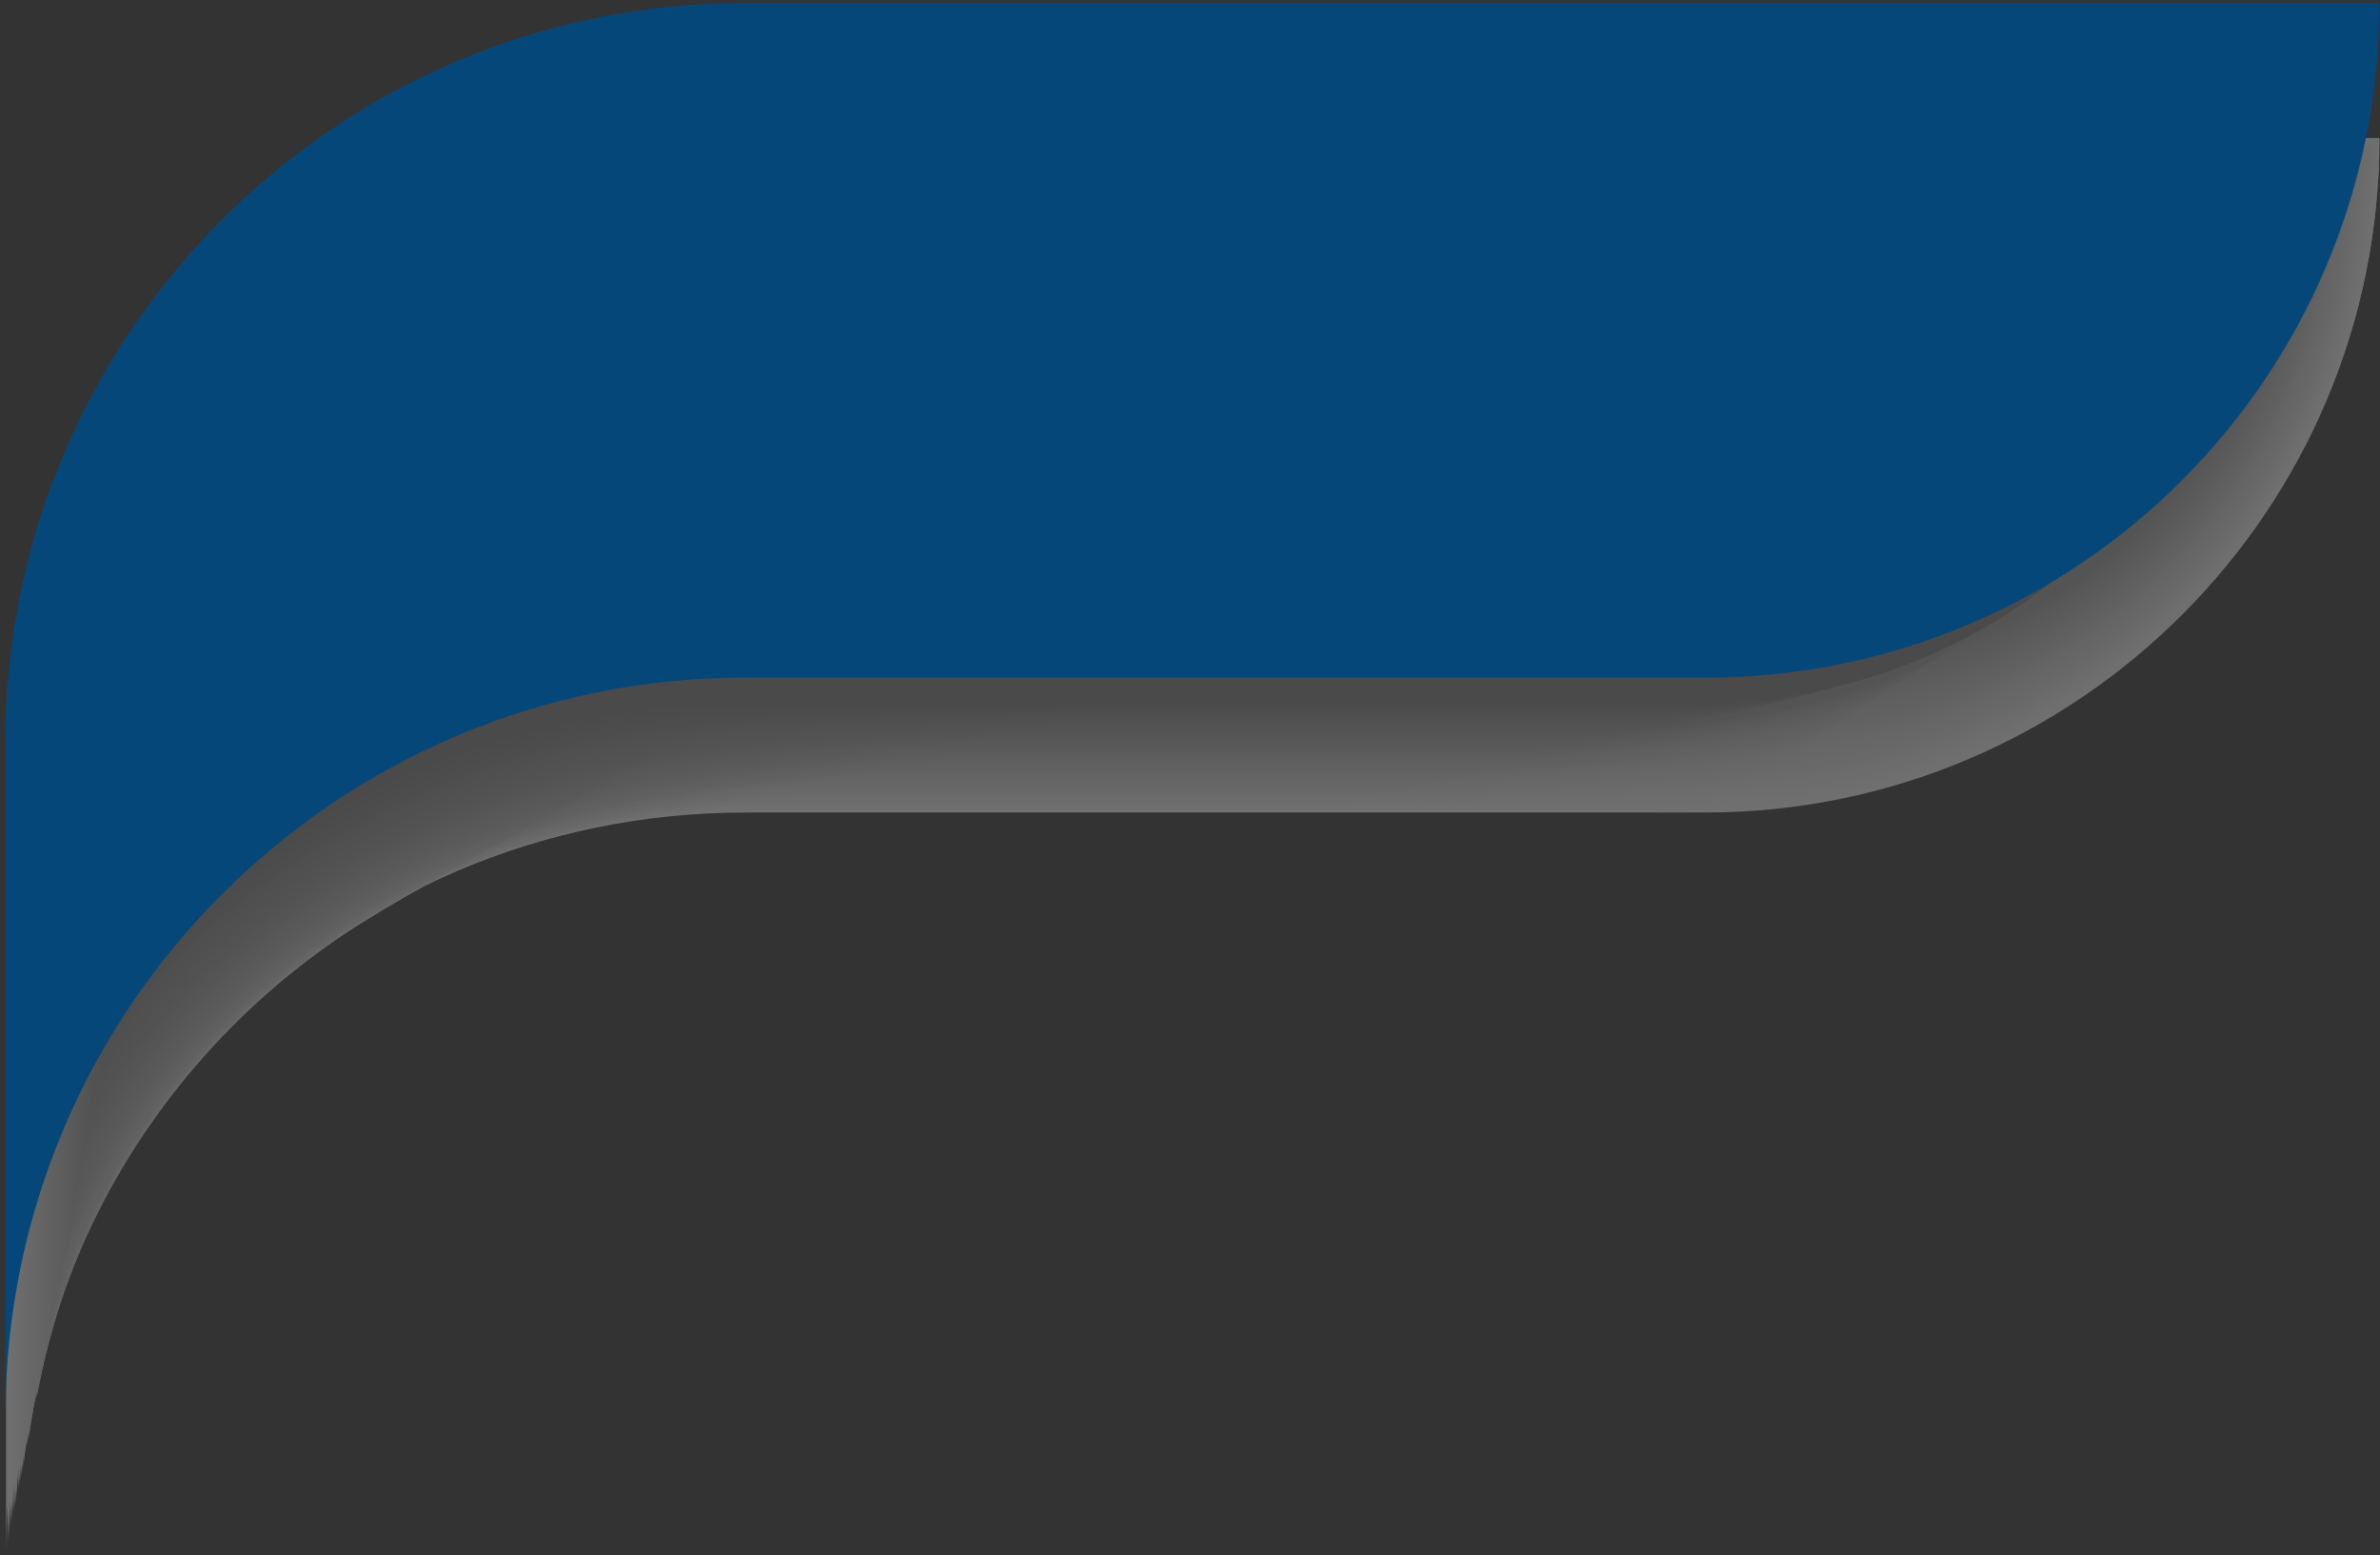 <svg width="248" height="162" viewBox="0 0 248 162" fill="none" xmlns="http://www.w3.org/2000/svg">
<rect x="0" y="0" width="248" height="162" fill="#333333" stroke="none"/>
<g opacity="0.3">
<path d="M247.936 14.369H162.811H77.686C56.423 14.369 37.106 23.019 23.195 36.93C9.212 50.913 0.635 70.158 0.635 91.421V161.697C0.635 140.434 9.284 121.117 23.195 107.206C37.178 93.223 56.423 84.646 77.686 84.646H177.659C216.51 84.646 247.936 53.147 247.936 14.369Z" fill="white"/>
<path d="M23.268 37.002C36.53 23.74 54.622 15.306 74.732 14.514C75.741 14.441 76.75 14.441 77.759 14.441H162.811H247.936C247.936 53.075 216.654 84.358 178.02 84.43C177.948 84.502 136.287 84.502 136.142 84.502H78.047C62.478 84.502 47.63 89.187 35.521 97.188C31.196 99.999 27.16 103.314 23.556 106.918C9.573 120.757 0.851 140.002 0.779 161.193V140.939C0.779 140.867 0.779 91.205 0.851 91.133C0.779 70.086 9.357 50.913 23.268 37.002Z" fill="#FEFEFE"/>
<path d="M23.339 37.074C36.602 23.812 54.693 15.379 74.731 14.586C75.74 14.514 76.749 14.514 77.758 14.514H162.739H247.791C247.719 52.931 216.653 84.069 178.307 84.213C178.163 84.358 136.718 84.43 136.502 84.43H78.407C62.91 84.43 47.846 89.043 35.881 97.043C31.556 99.854 27.52 103.098 23.844 106.702C9.788 120.469 1.067 139.642 0.851 160.761V140.579C0.851 140.434 0.851 91.133 0.923 90.989C0.923 69.942 9.5 50.913 23.339 37.074Z" fill="#FDFDFD"/>
<path d="M23.339 37.146C36.602 23.883 54.693 15.45 74.731 14.729C75.668 14.657 76.749 14.657 77.686 14.657H162.595H247.575C247.503 52.859 216.581 83.925 178.452 84.069C178.236 84.285 137.007 84.357 136.646 84.357H78.695C63.343 84.357 48.062 88.97 36.169 96.827C31.845 99.638 27.808 102.809 24.132 106.413C10.077 120.108 1.211 139.137 0.923 160.256V140.146C0.923 139.93 0.995 90.916 1.067 90.772C1.067 69.869 9.644 50.913 23.339 37.146Z" fill="#FCFCFC"/>
<path d="M23.411 37.218C36.674 23.956 54.693 15.523 74.731 14.802C75.668 14.73 76.749 14.73 77.686 14.73H162.523H247.503C247.431 52.787 216.726 83.636 178.74 83.853C178.452 84.141 137.439 84.285 137.007 84.285H78.984C63.775 84.285 48.206 88.826 36.386 96.683C32.061 99.422 28.024 102.665 24.348 106.197C10.221 119.82 1.283 138.776 0.923 159.895V139.858C0.923 139.569 0.995 90.916 1.067 90.628C1.211 69.797 9.716 50.913 23.411 37.218Z" fill="#FBFBFB"/>
<path d="M23.483 37.218C36.745 23.956 54.765 15.595 74.803 14.802C75.74 14.73 76.821 14.73 77.758 14.73H162.522H247.43C247.358 52.571 216.797 83.276 179.1 83.564C178.668 83.925 137.943 84.069 137.367 84.069H79.416C64.279 84.069 48.566 88.61 36.817 96.322C32.493 99.061 28.456 102.233 24.708 105.765C10.509 119.315 1.571 138.2 1.066 159.247V139.281C1.066 138.921 1.138 90.556 1.283 90.268C1.355 69.653 9.86 50.913 23.483 37.218Z" fill="#FAFAFA"/>
<path d="M23.556 37.291C36.746 24.1 54.838 15.667 74.804 14.946C75.741 14.874 76.822 14.874 77.759 14.874H162.451H247.359C247.215 52.499 216.87 83.06 179.389 83.421C178.885 83.781 138.377 84.069 137.728 84.069H79.705C64.713 84.069 48.711 88.538 37.107 96.251C32.782 98.99 28.674 102.161 24.998 105.621C10.798 119.099 1.716 137.912 1.14 158.887V138.993C1.14 138.561 1.212 90.556 1.356 90.196C1.572 69.582 10.005 50.913 23.556 37.291Z" fill="#F9F9F9"/>
<path d="M23.627 37.362C36.818 24.172 54.837 15.739 74.875 15.018C75.812 15.018 76.893 14.946 77.83 14.946H162.45H247.214C247.07 52.354 216.941 82.771 179.677 83.204C179.1 83.636 138.809 83.925 138.016 83.925H79.993C65.144 83.925 48.927 88.394 37.394 96.034C33.069 98.773 28.961 101.872 25.285 105.332C11.014 118.739 1.86 137.479 1.211 158.382V138.56C1.211 138.056 1.283 90.34 1.499 89.907C1.716 69.509 10.149 50.913 23.627 37.362Z" fill="#F8F8F8"/>
<path d="M23.7 37.434C36.89 24.244 54.91 15.811 74.875 15.09C75.812 15.09 76.894 15.018 77.831 15.018H162.378H247.143C246.998 52.282 217.014 82.483 179.965 82.988C179.317 83.492 139.241 83.853 138.376 83.853H80.353C65.649 83.853 49.143 88.249 37.755 95.818C33.358 98.484 29.322 101.584 25.574 105.044C11.23 118.306 2.076 137.046 1.283 157.877V138.128C1.283 137.551 1.427 90.195 1.572 89.691C1.86 69.365 10.221 50.913 23.7 37.434Z" fill="#F7F7F7"/>
<path d="M23.772 37.507C36.962 24.316 54.982 15.955 74.876 15.234C75.813 15.234 76.894 15.162 77.831 15.162H162.307H246.999C246.783 52.211 217.014 82.267 180.254 82.844C179.533 83.42 139.674 83.781 138.665 83.781H80.714C66.082 83.781 49.432 88.178 38.116 95.674C33.719 98.341 29.683 101.44 25.934 104.9C11.591 118.09 2.293 136.758 1.428 157.517V137.84C1.428 137.191 1.572 90.124 1.788 89.619C2.004 69.293 10.366 50.913 23.772 37.507Z" fill="#F6F6F6"/>
<path d="M23.844 37.579C37.035 24.388 54.982 16.027 74.948 15.307C75.885 15.307 76.966 15.235 77.903 15.235H162.307H246.927C246.711 52.066 217.159 81.979 180.543 82.7C179.75 83.349 140.107 83.781 139.025 83.781H81.075C66.587 83.781 49.72 88.106 38.476 95.602C34.079 98.269 30.043 101.296 26.295 104.756C11.879 117.874 2.581 136.398 1.5 157.157V137.551C1.5 136.831 1.644 90.124 1.932 89.475C2.149 69.221 10.51 50.913 23.844 37.579Z" fill="#F5F5F5"/>
<path d="M23.917 37.65C37.107 24.46 55.055 16.099 74.948 15.45C75.885 15.45 76.966 15.378 77.903 15.378H162.307H246.927C246.711 51.994 217.303 81.834 180.976 82.555C180.111 83.276 140.684 83.708 139.458 83.708H81.507C67.164 83.708 50.009 88.033 38.909 95.385C34.512 97.98 30.404 101.007 26.656 104.467C12.168 117.513 2.798 135.965 1.645 156.652V137.118C1.645 136.326 1.789 89.907 2.077 89.258C2.365 69.148 10.654 50.913 23.917 37.65Z" fill="#F4F4F4"/>
<path d="M23.917 37.722C37.107 24.532 55.055 16.243 74.948 15.522C75.885 15.522 77.038 15.45 77.903 15.45H162.235H246.783C246.495 51.922 217.303 81.546 181.192 82.339C180.255 83.132 141.044 83.636 139.747 83.636H81.796C67.524 83.636 50.225 87.889 39.125 95.241C34.728 97.836 30.62 100.863 26.872 104.251C12.384 117.225 2.87 135.605 1.645 156.219V136.758C1.645 135.893 1.789 89.835 2.149 89.114C2.509 69.005 10.726 50.913 23.917 37.722Z" fill="#F3F3F3"/>
<path d="M23.989 37.795C37.107 24.677 55.055 16.315 74.948 15.595C75.813 15.595 77.038 15.523 77.903 15.523H162.163H246.639C246.351 51.778 217.375 81.258 181.408 82.123C180.399 82.988 141.405 83.493 139.963 83.493H82.012C67.885 83.493 50.297 87.745 39.342 94.953C34.945 97.548 30.836 100.503 27.088 103.891C12.528 116.793 3.014 135.101 1.645 155.643V136.326C1.645 135.389 1.861 89.619 2.149 88.826C2.654 68.933 10.871 50.913 23.989 37.795Z" fill="#F2F2F2"/>
<path d="M24.06 37.795C37.178 24.677 55.126 16.316 75.019 15.667C75.884 15.667 77.109 15.595 77.974 15.595H162.162H246.638C246.349 51.634 217.518 80.97 181.839 81.907C180.758 82.844 141.98 83.349 140.466 83.349H82.587C68.604 83.349 50.801 87.529 39.917 94.737C35.52 97.26 31.412 100.287 27.591 103.603C12.96 116.432 3.373 134.668 1.932 155.211V135.966C1.932 134.957 2.148 89.547 2.508 88.682C2.797 68.861 11.014 50.913 24.06 37.795Z" fill="#F1F1F1"/>
<path d="M24.132 37.867C37.25 24.748 55.198 16.387 75.019 15.739C75.884 15.739 77.109 15.667 77.974 15.667H162.09H246.494C246.205 51.49 217.518 80.681 182.056 81.69C180.83 82.7 142.34 83.276 140.683 83.276H82.803C68.892 83.276 50.873 87.457 40.133 94.592C35.736 97.115 31.628 100.07 27.808 103.386C13.176 116.144 3.445 134.308 1.932 154.778V135.533C1.932 134.452 2.148 89.331 2.508 88.466C2.941 68.716 11.158 50.913 24.132 37.867Z" fill="#F0F0F0"/>
<path d="M24.204 37.939C37.323 24.821 55.198 16.532 75.092 15.811C75.957 15.811 77.182 15.739 78.047 15.739H162.09H246.422C246.062 51.418 217.663 80.393 182.416 81.474C181.119 82.555 142.845 83.132 141.116 83.132H83.237C69.47 83.132 51.234 87.241 40.566 94.304C36.169 96.827 31.989 99.71 28.241 103.026C13.609 115.712 3.806 133.803 2.148 154.201V135.101C2.148 133.947 2.365 89.187 2.797 88.178C3.085 68.644 11.23 50.913 24.204 37.939Z" fill="#EFEFEF"/>
<path d="M24.276 38.011C37.395 24.893 55.27 16.604 75.092 15.955C75.957 15.955 77.182 15.883 78.047 15.883H162.018H246.35C245.99 51.346 217.735 80.177 182.705 81.33C181.335 82.483 143.278 83.132 141.404 83.132H83.525C69.902 83.132 51.378 87.24 40.855 94.232C36.458 96.683 32.277 99.638 28.457 102.882C13.753 115.495 3.878 133.443 2.148 153.841V134.812C2.148 133.587 2.365 89.115 2.869 88.106C3.302 68.572 11.374 50.913 24.276 38.011Z" fill="#EEEEEE"/>
<path d="M24.348 38.083C37.466 24.965 55.342 16.676 75.091 16.027C75.956 16.027 77.181 15.955 78.046 15.955H161.946H246.205C242.529 50.985 217.734 79.889 182.992 81.114C181.551 82.267 143.71 82.988 141.764 82.988H83.885C70.406 82.988 51.666 87.025 41.214 93.944C36.818 96.395 32.637 99.278 28.817 102.521C14.041 114.991 4.166 132.938 2.292 153.264V134.308C2.292 133.01 2.58 88.898 3.013 87.817C3.445 68.428 11.518 50.913 24.348 38.083Z" fill="#EDEDED"/>
<path d="M24.42 38.155C37.467 25.109 55.342 16.748 75.164 16.099C76.028 16.099 77.254 16.027 78.119 16.027H161.946H246.134C245.701 51.057 217.879 79.6 183.281 80.897C181.767 82.123 144.143 82.916 142.052 82.916H84.245C70.839 82.916 51.954 86.952 41.575 93.799C37.178 96.25 32.998 99.133 29.178 102.305C14.402 114.702 4.383 132.578 2.437 152.832V133.947C2.437 132.578 2.725 88.754 3.229 87.601C3.59 68.356 11.663 50.913 24.42 38.155Z" fill="#ECECEC"/>
<path d="M24.493 38.227C37.539 25.181 55.415 16.892 75.164 16.243C76.029 16.243 77.255 16.171 78.12 16.171H161.875H245.99C245.558 51.057 217.88 79.456 183.498 80.753C181.912 82.051 144.504 82.844 142.341 82.844H84.535C71.272 82.844 52.099 86.808 41.792 93.655C37.323 96.034 33.215 98.917 29.323 102.088C14.474 114.414 4.383 132.217 2.365 152.399V133.587C2.365 132.145 2.654 88.682 3.158 87.457C3.735 68.284 11.735 50.913 24.493 38.227Z" fill="#EBEBEB"/>
<path d="M24.493 38.299C37.539 25.253 55.414 16.964 75.164 16.315C76.029 16.315 77.254 16.243 78.119 16.243H161.802H245.917C242.241 50.697 217.951 79.168 183.858 80.537C182.2 81.907 145.008 82.772 142.701 82.772H84.894C71.776 82.772 52.387 86.736 42.152 93.439C37.683 95.818 33.575 98.629 29.682 101.8C14.762 114.054 4.671 131.785 2.509 151.895V133.154C2.509 131.641 2.797 88.466 3.374 87.24C3.878 68.14 11.879 50.913 24.493 38.299Z" fill="#EAEAEA"/>
<path d="M24.565 38.371C37.611 25.325 55.414 17.036 75.164 16.388C75.957 16.388 77.254 16.316 78.119 16.316H161.73H245.773C245.341 50.769 218.023 78.88 184.074 80.321C182.344 81.763 145.368 82.628 142.99 82.628H85.183C72.137 82.628 52.531 86.52 42.44 93.223C37.971 95.602 33.791 98.413 29.971 101.584C15.051 113.766 4.815 131.425 2.581 151.462V132.794C2.581 131.208 2.869 88.394 3.446 87.024C4.023 68.068 12.023 50.913 24.565 38.371Z" fill="#E9E9E9"/>
<path d="M24.636 38.371C37.682 25.325 55.486 17.108 75.235 16.459C76.028 16.459 77.326 16.387 78.191 16.387H161.729H245.701C245.196 50.625 218.095 78.591 184.434 80.105C182.632 81.618 145.872 82.555 143.349 82.555H85.543C72.64 82.555 52.819 86.448 42.8 93.079C38.331 95.457 34.151 98.196 30.258 101.368C15.266 113.477 5.031 131.064 2.652 151.03V132.434C2.652 130.776 3.013 88.249 3.589 86.88C4.238 67.995 12.167 50.913 24.636 38.371Z" fill="#E8E8E8"/>
<path d="M24.709 38.443C37.755 25.397 55.558 17.18 75.236 16.532C76.028 16.532 77.326 16.459 78.191 16.459H161.658H245.629C242.025 50.336 218.167 78.303 184.723 79.888C182.849 81.474 146.305 82.411 143.71 82.411H85.903C73.145 82.411 53.035 86.231 43.161 92.79C38.692 95.097 34.511 97.908 30.619 101.007C15.627 113.045 5.248 130.487 2.797 150.525V132.001C2.797 130.343 3.157 88.105 3.734 86.664C4.383 67.923 12.239 50.913 24.709 38.443Z" fill="#E7E7E7"/>
<path d="M24.781 38.516C37.827 25.469 55.559 17.253 75.236 16.676C76.029 16.676 77.326 16.604 78.191 16.604H161.586H245.485C244.981 50.481 218.239 78.087 185.011 79.744C182.993 81.402 146.81 82.411 143.999 82.411H86.264C73.65 82.411 53.324 86.231 43.522 92.719C39.053 95.025 34.872 97.764 30.98 100.863C15.915 112.828 5.464 130.199 2.941 150.165V131.713C2.941 129.983 3.302 88.033 3.95 86.52C4.527 67.779 12.384 50.913 24.781 38.516Z" fill="#E6E6E6"/>
<path d="M24.853 38.588C37.827 25.614 55.631 17.325 75.308 16.748C76.101 16.748 77.47 16.676 78.263 16.676H161.586H245.413C244.836 50.337 218.312 77.798 185.3 79.528C183.209 81.258 147.242 82.267 144.287 82.267H86.552C74.011 82.267 53.468 86.015 43.81 92.43C39.341 94.737 35.16 97.404 31.196 100.503C16.06 112.324 5.608 129.695 2.941 149.588V131.208C2.941 129.406 3.302 87.817 4.023 86.231C4.671 67.707 12.528 50.913 24.853 38.588Z" fill="#E5E5E5"/>
<path d="M24.926 38.66C37.9 25.685 55.631 17.468 75.308 16.82C76.101 16.82 77.471 16.748 78.264 16.748H161.514H245.341C241.737 50.048 218.384 77.51 185.588 79.312C183.426 81.114 147.675 82.195 144.648 82.195H86.913C74.516 82.195 53.757 85.943 44.171 92.286C39.702 94.52 35.449 97.259 31.557 100.287C16.42 112.035 5.825 129.334 3.086 149.156V130.848C3.086 128.974 3.446 87.673 4.167 86.015C4.816 67.635 12.672 50.913 24.926 38.66Z" fill="#E4E4E4"/>
<path d="M24.998 38.732C37.972 25.758 55.703 17.541 75.381 16.964C76.173 16.964 77.543 16.892 78.336 16.892H161.514H245.197C244.621 50.192 218.456 77.294 185.877 79.168C183.642 81.042 148.108 82.123 144.936 82.123H87.201C74.948 82.123 53.973 85.799 44.387 92.142C39.918 94.376 35.665 97.043 31.773 100.071C16.565 111.747 5.897 128.974 3.086 148.724V130.488C3.086 128.542 3.518 87.601 4.239 85.871C4.96 67.491 12.816 50.913 24.998 38.732Z" fill="#E3E3E3"/>
<path d="M25.069 38.804C38.043 25.83 55.774 17.613 75.38 17.036C76.173 17.036 77.542 16.964 78.263 16.964H161.369H245.052C244.476 50.048 218.455 77.078 186.092 78.951C183.786 80.826 148.467 81.979 145.224 81.979H87.561C75.38 81.979 54.189 85.583 44.746 91.853C40.278 94.088 36.025 96.683 32.061 99.71C16.78 111.315 6.112 128.469 3.157 148.147V129.983C3.157 127.965 3.59 87.313 4.31 85.583C5.175 67.419 12.888 50.913 25.069 38.804Z" fill="#E2E2E2"/>
<path d="M25.069 38.876C38.044 25.902 55.703 17.757 75.38 17.108C76.173 17.108 77.543 17.036 78.263 17.036H161.298H244.98C241.449 49.688 218.528 76.789 186.453 78.735C184.074 80.681 148.972 81.907 145.584 81.907H87.922C75.885 81.907 54.477 85.511 45.107 91.709C40.638 93.872 36.386 96.539 32.421 99.494C17.141 111.026 6.329 128.109 3.302 147.714V129.623C3.302 127.532 3.734 87.241 4.527 85.367C5.32 67.347 13.032 50.913 25.069 38.876Z" fill="#E1E1E1"/>
<path d="M25.141 38.948C38.115 25.974 55.774 17.829 75.379 17.252C76.1 17.252 77.542 17.18 78.263 17.18H161.225H244.836C244.187 49.832 218.599 76.573 186.668 78.591C184.218 80.609 149.332 81.835 145.872 81.835H88.209C76.316 81.835 54.621 85.366 45.395 91.493C40.854 93.656 36.673 96.25 32.709 99.206C17.356 110.666 6.545 127.604 3.373 147.21V129.19C3.373 127.028 3.806 87.024 4.598 85.15C5.463 67.203 13.176 50.913 25.141 38.948Z" fill="#E0E0E0"/>
<path d="M25.213 38.948C38.115 26.046 55.846 17.829 75.379 17.252C76.1 17.252 77.542 17.18 78.263 17.18H161.153H244.691C244.043 49.688 218.599 76.213 186.957 78.303C184.434 80.393 149.764 81.69 146.16 81.69H88.498C76.677 81.69 54.837 85.222 45.683 91.277C41.142 93.439 36.889 96.034 32.925 98.917C17.573 110.306 6.617 127.172 3.373 146.705V128.83C3.373 126.595 3.806 86.952 4.67 85.006C5.607 67.131 13.32 50.913 25.213 38.948Z" fill="#DFDFDF"/>
<path d="M25.285 39.02C38.188 26.118 55.847 17.901 75.452 17.324C76.173 17.324 77.614 17.252 78.335 17.252H161.153H244.692C241.16 49.327 218.744 75.924 187.318 78.087C184.723 80.249 150.269 81.546 146.593 81.546H88.931C77.254 81.546 55.126 85.006 46.116 91.061C41.575 93.151 37.322 95.746 33.358 98.629C17.933 109.945 6.905 126.739 3.59 146.201V128.397C3.59 126.091 4.094 86.736 4.887 84.718C5.752 67.058 13.393 50.913 25.285 39.02Z" fill="#DEDEDE"/>
<path d="M25.358 39.092C38.26 26.19 55.919 18.045 75.452 17.469C76.173 17.469 77.615 17.397 78.335 17.397H161.081H244.548C243.827 49.471 218.816 75.708 187.606 77.942C184.939 80.177 150.702 81.546 146.882 81.546H89.291C77.759 81.546 55.415 85.006 46.477 90.916C41.936 93.007 37.683 95.53 33.719 98.413C18.222 109.585 7.194 126.379 3.734 145.768V128.037C3.734 125.658 4.239 86.664 5.104 84.574C5.897 66.987 13.537 50.913 25.358 39.092Z" fill="#DDDDDD"/>
<path d="M25.429 39.164C38.331 26.262 55.991 18.117 75.524 17.54C76.245 17.54 77.686 17.468 78.407 17.468H161.081H244.476C243.755 49.327 218.888 75.419 187.894 77.726C185.083 80.032 151.134 81.402 147.242 81.402H89.651C78.263 81.402 55.63 84.79 46.837 90.7C42.296 92.79 38.043 95.313 34.079 98.124C18.582 109.224 7.41 125.946 3.878 145.335V127.676C3.878 125.226 4.743 86.664 5.319 84.429C9.14 67.275 13.681 50.913 25.429 39.164Z" fill="#DCDCDC"/>
<path d="M25.502 39.236C38.404 26.334 55.991 18.189 75.524 17.685C76.245 17.685 77.687 17.613 78.407 17.613H161.009H244.332C240.8 49.111 218.888 75.204 188.111 77.582C185.228 79.961 151.495 81.402 147.459 81.402H89.868C78.552 81.402 55.775 84.79 46.981 90.556C42.441 92.647 38.188 95.097 34.151 97.98C18.582 109.008 7.41 125.658 3.734 144.975V127.388C3.734 124.866 4.671 86.664 5.176 84.285C9.284 67.203 13.825 50.913 25.502 39.236Z" fill="#DBDBDB"/>
<path d="M25.574 39.308C38.476 26.406 56.063 18.262 75.596 17.757C76.317 17.757 77.759 17.685 78.479 17.685H161.009H244.332C243.539 49.183 219.104 74.915 188.543 77.366C185.588 79.817 152.071 81.258 147.963 81.258H90.372C79.2 81.258 56.207 84.574 47.486 90.34C42.945 92.358 38.692 94.881 34.656 97.692C19.015 108.648 7.771 125.154 4.022 144.471V126.956C4.022 124.361 4.959 86.448 5.536 84.069C9.356 67.131 13.897 50.913 25.574 39.308Z" fill="#DADADA"/>
<path d="M25.646 39.381C38.476 26.551 56.135 18.406 75.596 17.829C76.317 17.829 77.759 17.757 78.479 17.757H160.937H244.188C243.395 49.039 219.104 74.699 188.759 77.15C185.732 79.672 152.432 81.186 148.179 81.186H90.589C79.561 81.186 56.279 84.502 47.702 90.196C43.161 92.214 38.836 94.665 34.872 97.476C19.231 108.36 7.843 124.793 4.022 144.038V126.595C4.022 123.929 4.959 86.376 5.536 83.925C9.5 66.987 14.041 50.913 25.646 39.381Z" fill="#D9D9D9"/>
<path d="M25.646 39.453C38.476 26.622 56.063 18.478 75.597 17.973C76.317 17.973 77.759 17.901 78.48 17.901H160.865H244.044C240.584 48.823 219.105 74.483 189.048 77.005C185.949 79.6 152.865 81.114 148.54 81.114H91.021C80.066 81.114 56.64 84.357 48.135 89.979C43.594 91.998 39.269 94.376 35.233 97.187C19.52 107.999 8.131 124.361 4.167 143.534V126.163C4.167 123.424 5.176 86.159 5.753 83.636C9.645 66.914 14.186 50.913 25.646 39.453Z" fill="#D8D8D8"/>
<path d="M25.718 39.525C38.548 26.695 56.135 18.55 75.596 18.045C76.245 18.045 77.758 17.973 78.479 17.973H160.865H244.043C240.583 48.678 219.32 74.194 189.408 76.789C186.236 79.456 153.369 81.042 148.9 81.042H91.381C80.57 81.042 56.856 84.285 48.495 89.835C43.954 91.781 39.629 94.232 35.593 96.971C19.807 107.711 8.347 124 4.311 143.101V125.802C4.311 122.991 5.32 86.087 5.896 83.492C9.716 66.842 14.329 50.913 25.718 39.525Z" fill="#D7D7D7"/>
<path d="M25.79 39.525C38.62 26.695 56.207 18.622 75.596 18.045C76.245 18.045 77.831 17.973 78.479 17.973H160.721H243.827C242.962 48.678 219.248 73.834 189.624 76.501C186.381 79.168 153.729 80.826 149.188 80.826H91.669C81.002 80.826 57.072 83.997 48.783 89.547C44.242 91.493 39.917 93.872 35.881 96.611C20.096 107.278 8.491 123.496 4.311 142.525V125.298C4.311 122.415 5.32 85.799 5.968 83.204C9.861 66.698 14.402 50.913 25.79 39.525Z" fill="#D6D6D6"/>
<path d="M25.862 39.597C38.692 26.767 56.207 18.694 75.668 18.189C76.317 18.189 77.903 18.117 78.551 18.117H160.721H243.755C240.295 48.39 219.32 73.618 189.912 76.357C186.597 79.096 154.161 80.754 149.476 80.754H91.958C81.362 80.754 57.216 83.925 49.071 89.331C44.53 91.277 40.206 93.584 36.097 96.323C20.24 106.846 8.635 123.064 4.311 142.02V124.866C4.311 121.91 5.392 85.655 5.968 82.916C10.005 66.626 14.546 50.913 25.862 39.597Z" fill="#D5D5D5"/>
<path d="M25.935 39.669C38.765 26.839 56.28 18.766 75.669 18.261C76.317 18.261 77.903 18.189 78.552 18.189H160.649H243.683C240.224 48.318 219.465 73.329 190.201 76.14C186.814 78.951 154.594 80.681 149.837 80.681H92.391C81.939 80.681 57.577 83.781 49.504 89.186C44.891 91.06 40.566 93.439 36.53 96.106C20.673 106.557 8.924 122.703 4.527 141.587V124.505C4.527 121.478 5.609 85.582 6.257 82.771C10.149 66.554 14.69 50.913 25.935 39.669Z" fill="#D4D4D4"/>
<path d="M26.007 39.741C38.837 26.911 56.352 18.838 75.741 18.333C76.389 18.333 77.975 18.261 78.624 18.261H160.649H243.611C242.674 48.39 219.537 73.041 190.562 75.924C187.102 78.807 155.099 80.537 150.198 80.537H92.679C82.372 80.537 57.721 83.636 49.721 88.898C45.108 90.772 40.783 93.079 36.746 95.746C20.817 106.125 9.068 122.126 4.527 141.011V124C4.527 120.901 5.609 85.294 6.329 82.483C10.222 66.41 14.835 50.913 26.007 39.741Z" fill="#D3D3D3"/>
<path d="M26.078 39.813C38.836 27.055 56.351 18.983 75.74 18.478C76.389 18.478 77.974 18.406 78.623 18.406H160.576H243.466C240.007 48.102 219.536 72.825 190.777 75.852C187.173 78.808 155.459 80.609 150.485 80.609H93.039C82.876 80.609 58.009 83.637 50.08 88.898C45.467 90.773 41.142 93.079 37.034 95.674C21.032 105.981 9.212 121.91 4.599 140.795V123.857C4.599 120.685 5.68 85.439 6.401 82.484C10.365 66.338 14.906 50.913 26.078 39.813Z" fill="#D2D2D2"/>
<path d="M26.151 39.885C38.908 27.127 56.423 19.054 75.813 18.55C76.461 18.55 78.047 18.478 78.696 18.478H160.577H243.467C240.079 47.958 219.753 72.609 191.21 75.636C187.534 78.663 156.036 80.465 150.918 80.465H93.472C83.381 80.465 58.37 83.492 50.513 88.682C45.9 90.484 41.575 92.79 37.467 95.385C21.466 105.62 9.501 121.478 4.815 140.29V123.424C4.815 120.18 5.969 85.222 6.689 82.267C10.51 66.266 15.05 50.913 26.151 39.885Z" fill="#D1D1D1"/>
<path d="M26.223 39.957C38.981 27.199 56.496 19.126 75.813 18.622C76.462 18.622 78.047 18.55 78.696 18.55H160.505H243.323C242.314 48.03 219.753 72.32 191.427 75.419C187.678 78.519 156.396 80.393 151.207 80.393H93.76C83.814 80.393 58.514 83.348 50.802 88.466C46.189 90.268 41.864 92.502 37.755 95.097C21.682 105.26 9.717 121.045 4.888 139.785V122.991C4.888 119.676 6.041 85.078 6.762 82.051C10.582 66.121 15.195 50.913 26.223 39.957Z" fill="#D0D0D0"/>
<path d="M26.223 40.029C38.981 27.271 56.424 19.199 75.741 18.766C76.389 18.766 77.975 18.766 78.624 18.766H160.361H243.107C242.097 48.102 219.681 72.176 191.643 75.348C187.822 78.519 156.757 80.393 151.423 80.393H93.976C84.174 80.393 58.658 83.349 51.018 88.394C46.405 90.196 42.008 92.43 37.899 94.953C21.754 105.044 9.717 120.757 4.815 139.425V122.703C4.815 119.316 5.969 85.006 6.762 81.907C10.726 66.05 15.339 50.913 26.223 40.029Z" fill="#CFCFCF"/>
<path d="M26.294 40.101C39.052 27.343 56.495 19.343 75.812 18.838C76.461 18.838 78.047 18.838 78.695 18.838H160.36H243.106C239.718 47.742 219.825 71.888 192.003 75.132C188.11 78.375 157.261 80.321 151.855 80.321H94.409C84.678 80.321 58.946 83.204 51.45 88.178C46.837 89.907 42.44 92.142 38.331 94.737C22.186 104.756 10.005 120.397 5.031 138.993V122.343C5.031 118.883 6.257 84.934 6.977 81.763C10.87 65.978 15.411 50.913 26.294 40.101Z" fill="#CECECE"/>
<path d="M26.367 40.101C39.125 27.343 56.568 19.342 75.813 18.91C76.389 18.91 78.047 18.91 78.696 18.91H160.288H243.034C241.953 47.813 219.969 71.599 192.291 74.915C188.327 78.23 157.694 80.176 152.144 80.176H94.769C85.183 80.176 59.234 83.059 51.81 87.961C47.197 89.691 42.801 91.925 38.692 94.448C22.475 104.323 10.293 119.964 5.176 138.488V121.91C5.176 118.378 6.401 84.717 7.194 81.546C10.942 65.833 15.555 50.985 26.367 40.101Z" fill="#CDCDCD"/>
<path d="M26.439 40.173C39.125 27.487 56.568 19.415 75.885 18.982C76.462 18.982 78.119 18.982 78.768 18.982H160.289H242.89C241.809 47.669 219.97 71.311 192.58 74.699C188.543 78.087 158.126 80.105 152.504 80.105H95.13C85.688 80.105 59.451 82.916 52.171 87.817C47.558 89.547 43.161 91.709 38.981 94.232C22.691 104.035 10.438 119.532 5.248 138.056V121.55C5.248 117.946 6.473 84.646 7.338 81.33C11.086 65.761 15.699 50.985 26.439 40.173Z" fill="#CCCCCC"/>
<path d="M26.511 40.245C39.197 27.56 56.64 19.559 75.885 19.054C76.461 19.054 78.119 19.054 78.768 19.054H160.216H242.746C239.358 47.381 219.969 71.023 192.796 74.483C188.687 77.942 158.486 79.96 152.72 79.96H95.346C86.048 79.96 59.595 82.772 52.315 87.529C47.702 89.259 43.305 91.349 39.125 93.872C22.835 103.602 10.51 119.027 5.176 137.479V121.117C5.176 117.441 6.473 84.429 7.266 81.114C11.23 65.689 15.843 50.985 26.511 40.245Z" fill="#CBCBCB"/>
<path d="M26.583 40.318C39.269 27.632 56.712 19.631 75.957 19.199C76.533 19.199 78.191 19.199 78.84 19.199H160.288H242.818C241.737 47.526 220.258 70.807 193.3 74.339C189.12 77.799 159.135 79.961 153.297 79.961H95.922C86.696 79.961 60.027 82.7 52.892 87.457C48.279 89.115 43.81 91.277 39.701 93.728C23.34 103.386 10.942 118.739 5.536 137.119V120.829C5.536 117.081 6.834 84.43 7.698 80.97C11.374 65.545 15.915 50.985 26.583 40.318Z" fill="#CACACA"/>
<path d="M26.655 40.389C39.34 27.703 56.711 19.703 75.956 19.27C76.533 19.27 78.191 19.27 78.839 19.27H160.144H242.602C241.448 47.381 220.185 70.518 193.444 74.122C189.119 77.654 159.423 79.816 153.441 79.816H96.066C86.984 79.816 60.099 82.555 53.035 87.24C48.422 88.898 43.953 90.988 39.773 93.439C23.339 103.025 10.87 118.306 5.392 136.614V120.396C5.392 116.576 6.689 84.213 7.554 80.753C11.446 65.473 16.059 50.985 26.655 40.389Z" fill="#C9C9C9"/>
<path d="M26.727 40.462C39.413 27.776 56.784 19.775 75.957 19.343C76.534 19.343 78.263 19.343 78.84 19.343H160.144H242.53C239.214 47.093 220.258 70.302 193.805 73.906C189.408 77.51 159.928 79.744 153.802 79.744H96.499C87.561 79.744 60.46 82.411 53.468 87.024C48.783 88.682 44.387 90.7 40.206 93.151C23.772 102.665 11.23 117.874 5.608 136.182V120.036C5.608 116.144 6.906 84.141 7.843 80.609C11.591 65.401 16.204 50.985 26.727 40.462Z" fill="#C8C8C8"/>
<path d="M26.799 40.534C39.485 27.848 56.856 19.919 76.028 19.487C76.605 19.487 78.335 19.487 78.839 19.487H160.072H242.457C241.304 47.165 220.401 70.086 194.093 73.762C189.624 77.438 160.36 79.672 154.161 79.672H96.859C87.993 79.672 60.676 82.339 53.828 86.88C49.143 88.466 44.746 90.556 40.566 92.935C24.06 102.377 11.446 117.513 5.752 135.749V119.676C5.752 115.711 7.121 84.069 7.986 80.393C11.735 65.257 16.348 50.985 26.799 40.534Z" fill="#C7C7C7"/>
<path d="M26.799 40.606C39.485 27.92 56.783 19.991 75.956 19.559C76.533 19.559 78.263 19.559 78.767 19.559H159.928H242.313C241.088 47.093 220.401 69.798 194.381 73.546C189.84 77.294 160.793 79.528 154.45 79.528H97.147C88.426 79.528 60.892 82.123 54.117 86.592C49.431 88.178 45.035 90.196 40.782 92.574C24.276 101.872 11.59 117.009 5.752 135.173V119.171C5.752 115.135 7.121 83.781 8.058 80.105C11.806 65.185 16.492 50.985 26.799 40.606Z" fill="#C6C6C6"/>
<path d="M26.871 40.678C39.485 28.064 56.856 20.063 76.029 19.631C76.605 19.631 78.335 19.631 78.84 19.631H159.928H242.169C238.854 46.804 220.402 69.509 194.597 73.329C189.984 77.149 161.153 79.456 154.738 79.456H97.436C88.859 79.456 61.036 82.051 54.405 86.448C49.72 88.033 45.251 90.051 41.071 92.358C24.492 101.584 11.735 116.576 5.824 134.74V118.811C5.824 114.702 7.194 83.709 8.131 79.96C11.951 65.112 16.564 50.985 26.871 40.678Z" fill="#C5C5C5"/>
<path d="M26.943 40.678C39.557 28.064 56.856 20.136 76.029 19.703C76.533 19.703 78.335 19.703 78.84 19.703H159.856H242.097C240.872 46.804 220.546 69.221 194.886 73.113C190.201 77.005 161.586 79.312 155.027 79.312H97.724C89.219 79.312 61.253 81.835 54.694 86.231C50.008 87.745 45.54 89.763 41.359 92.07C24.709 101.224 11.879 116.144 5.896 134.236V118.378C5.896 114.198 7.266 83.492 8.275 79.672C12.095 64.968 16.708 50.985 26.943 40.678Z" fill="#C4C4C4"/>
<path d="M27.016 40.75C39.629 28.136 56.928 20.208 76.101 19.775C76.606 19.775 78.408 19.775 78.912 19.775H159.856H242.025C240.728 46.66 220.618 68.933 195.247 72.897C190.489 76.861 162.091 79.24 155.459 79.24H98.157C89.796 79.24 61.541 81.763 55.054 86.015C50.369 87.529 45.9 89.475 41.648 91.781C24.997 100.863 12.095 115.711 5.969 133.731V117.946C5.969 113.693 7.41 83.348 8.419 79.456C12.24 64.896 16.853 50.985 27.016 40.75Z" fill="#C3C3C3"/>
<path d="M27.088 40.822C39.702 28.208 57 20.28 76.101 19.847C76.606 19.847 78.408 19.847 78.912 19.847H159.784H241.881C238.566 46.372 220.618 68.644 195.463 72.681C190.634 76.717 162.451 79.096 155.676 79.096H98.445C90.229 79.096 61.758 81.546 55.343 85.799C50.657 87.313 46.189 89.259 41.936 91.493C25.214 100.503 12.24 115.279 6.041 133.227V117.513C6.041 113.189 7.483 83.132 8.492 79.24C12.312 64.824 16.997 50.985 27.088 40.822Z" fill="#C2C2C2"/>
<path d="M27.16 40.894C39.773 28.28 57 20.352 76.173 19.991C76.677 19.991 78.479 19.991 78.984 19.991H159.784H241.881C240.584 46.516 220.834 68.428 195.895 72.536C190.994 76.645 163.027 79.096 156.18 79.096H98.877C90.805 79.096 62.045 81.546 55.775 85.655C51.09 87.096 46.621 89.042 42.368 91.349C25.574 100.287 12.528 114.99 6.257 132.866V117.225C6.257 112.828 7.698 83.132 8.78 79.096C12.456 64.68 17.069 50.985 27.16 40.894Z" fill="#C1C1C1"/>
<path d="M27.232 40.966C39.845 28.352 57.072 20.496 76.173 20.063C76.677 20.063 78.479 20.063 78.984 20.063H159.712H241.737C240.439 46.372 220.834 68.14 196.111 72.32C191.138 76.501 163.388 78.951 156.396 78.951H99.166C91.165 78.951 62.262 81.33 56.063 85.438C51.378 86.88 46.909 88.826 42.584 91.061C25.79 99.926 12.672 114.558 6.257 132.361V116.793C6.257 112.324 7.77 82.916 8.78 78.879C12.6 64.608 17.213 50.985 27.232 40.966Z" fill="#C0C0C0"/>
<path d="M27.304 41.038C39.846 28.497 57.145 20.568 76.173 20.208C76.678 20.208 78.48 20.208 78.984 20.208H159.64H241.593C238.35 46.156 220.835 67.996 196.4 72.176C191.282 76.357 163.821 78.951 156.757 78.951H99.527C91.67 78.951 62.55 81.33 56.424 85.367C51.739 86.808 47.198 88.682 42.945 90.916C26.079 99.71 12.888 114.27 6.401 132.001V116.504C6.401 111.963 7.915 82.916 8.996 78.807C12.672 64.536 17.357 50.985 27.304 41.038Z" fill="#BFBFBF"/>
<path d="M27.375 41.111C39.917 28.569 57.144 20.64 76.245 20.28C76.749 20.28 78.551 20.28 79.056 20.28H159.639H241.52C238.277 46.012 220.978 67.707 196.688 71.96C191.498 76.213 164.252 78.808 157.045 78.808H99.886C92.174 78.808 62.766 81.114 56.783 85.078C52.098 86.52 47.557 88.322 43.305 90.556C26.366 99.206 13.176 113.693 6.545 131.425V116C6.545 111.387 8.059 82.628 9.14 78.447C12.816 64.392 17.501 50.985 27.375 41.111Z" fill="#BEBEBE"/>
<path d="M27.375 41.182C39.917 28.641 57.144 20.712 76.173 20.352C76.677 20.352 78.479 20.352 78.984 20.352H159.495H241.376C240.007 46.084 220.978 67.419 196.904 71.744C191.642 76.068 164.613 78.735 157.333 78.735H100.175C92.534 78.735 62.982 81.042 57.072 84.934C52.387 86.303 47.846 88.177 43.521 90.34C26.583 98.917 13.248 113.333 6.545 131.064V115.711C6.545 111.026 8.059 82.627 9.212 78.375C12.96 64.32 17.573 50.985 27.375 41.182Z" fill="#BDBDBD"/>
<path d="M27.448 41.254C39.99 28.713 57.216 20.856 76.245 20.496C76.75 20.496 78.552 20.496 79.056 20.496H159.496H241.305C238.061 45.867 221.051 67.203 197.265 71.599C191.931 75.996 165.118 78.663 157.694 78.663H100.536C93.039 78.663 63.199 80.897 57.433 84.79C52.675 86.159 48.207 87.961 43.882 90.124C26.871 98.629 13.465 112.972 6.689 130.632V115.351C6.689 110.594 8.203 82.483 9.356 78.231C13.032 64.247 17.718 50.985 27.448 41.254Z" fill="#BCBCBC"/>
<path d="M27.52 41.254C40.062 28.713 57.216 20.856 76.245 20.496C76.678 20.496 78.624 20.496 79.056 20.496H159.424H241.16C237.917 45.651 221.123 66.842 197.481 71.311C192.075 75.78 165.55 78.519 157.982 78.519H100.824C93.472 78.519 63.415 80.753 57.649 84.501C52.892 85.871 48.423 87.601 44.098 89.763C27.016 98.196 13.609 112.468 6.689 130.055V114.846C6.689 110.017 8.275 82.267 9.428 77.87C13.177 64.103 17.862 50.985 27.52 41.254Z" fill="#BBBBBB"/>
<path d="M27.592 41.327C40.133 28.785 57.288 20.928 76.317 20.568C76.749 20.568 78.695 20.568 79.128 20.568H159.423H241.16C239.718 45.723 221.266 66.554 197.913 71.095C192.435 75.636 166.126 78.375 158.414 78.375H101.256C93.976 78.375 63.703 80.537 58.081 84.285C53.324 85.583 48.783 87.385 44.53 89.475C27.448 97.836 13.897 112.035 6.905 129.55V114.414C6.905 109.513 8.491 82.051 9.716 77.654C13.32 64.031 18.005 50.985 27.592 41.327Z" fill="#BABABA"/>
<path d="M27.664 41.398C40.206 28.857 57.36 21.072 76.317 20.712C76.749 20.712 78.695 20.712 79.128 20.712H159.351H241.016C237.845 45.507 221.266 66.338 198.129 70.951C192.579 75.564 166.487 78.303 158.703 78.303H101.616C94.481 78.303 63.992 80.465 58.441 84.069C53.684 85.366 49.143 87.096 44.819 89.186C27.664 97.475 14.041 111.603 6.978 129.046V113.981C6.978 109.008 8.563 81.907 9.789 77.438C13.465 63.959 18.078 50.985 27.664 41.398Z" fill="#B9B9B9"/>
<path d="M27.736 41.471C40.206 29.001 57.361 21.145 76.317 20.784C76.75 20.784 78.696 20.784 79.128 20.784H159.279H240.872C237.701 45.363 221.339 66.049 198.418 70.734C192.796 75.42 166.92 78.231 158.991 78.231H101.905C94.913 78.231 64.136 80.321 58.73 83.925C53.973 85.222 49.432 86.952 45.107 88.97C27.881 97.187 14.258 111.243 7.05 128.613V113.693C7.05 108.72 8.636 81.835 9.933 77.294C13.537 63.815 18.222 50.985 27.736 41.471Z" fill="#B8B8B8"/>
<path d="M27.808 41.543C40.278 29.073 57.432 21.216 76.389 20.856C76.821 20.856 78.767 20.856 79.2 20.856H159.279H240.872C239.358 45.363 221.483 65.761 198.778 70.518C193.084 75.275 167.424 78.086 159.423 78.086H102.337C95.49 78.086 64.496 80.177 59.162 83.708C54.405 84.934 49.864 86.664 45.539 88.682C28.312 96.755 14.546 110.738 7.266 128.109V113.261C7.266 108.215 8.923 81.69 10.149 77.077C13.681 63.743 18.366 50.985 27.808 41.543Z" fill="#B7B7B7"/>
<path d="M27.881 41.615C40.35 29.145 57.505 21.289 76.389 21.001C76.822 21.001 78.768 21.001 79.2 21.001H159.207H240.728C237.557 45.147 221.483 65.617 198.995 70.374C193.228 75.204 167.785 78.087 159.64 78.087H102.554C95.778 78.087 64.569 80.105 59.379 83.565C54.622 84.79 50.081 86.448 45.684 88.466C28.385 96.467 14.618 110.378 7.122 127.677V112.901C7.122 107.783 8.78 81.546 10.077 76.933C13.825 63.671 18.51 50.985 27.881 41.615Z" fill="#B6B6B6"/>
<path d="M27.952 41.687C40.422 29.217 57.505 21.433 76.461 21.072C76.894 21.072 78.84 21.072 79.272 21.072H159.207H240.656C237.484 45.075 221.627 65.329 199.355 70.158C193.444 75.059 168.289 77.942 160.072 77.942H102.986C96.355 77.942 64.928 79.96 59.811 83.348C55.054 84.573 50.441 86.231 46.116 88.177C28.817 96.106 14.906 109.945 7.338 127.172V112.468C7.338 107.278 8.996 81.402 10.293 76.645C13.897 63.526 18.582 50.985 27.952 41.687Z" fill="#B5B5B5"/>
<path d="M27.953 41.759C40.422 29.29 57.505 21.505 76.389 21.217C76.822 21.217 78.768 21.217 79.2 21.217H159.063H240.512C238.926 45.147 221.627 65.112 199.571 70.014C193.589 74.987 168.649 77.942 160.288 77.942H103.274C96.787 77.942 65.145 79.888 60.099 83.204C55.342 84.357 50.729 86.015 46.404 88.033C29.034 95.89 15.05 109.657 7.41 126.811V112.18C7.41 106.918 9.068 81.402 10.438 76.573C14.041 63.455 18.727 50.985 27.953 41.759Z" fill="#B4B4B4"/>
<path d="M28.025 41.831C40.494 29.361 57.577 21.577 76.461 21.289C76.894 21.289 78.84 21.289 79.272 21.289H159.063H240.44C237.268 44.858 221.699 64.824 199.932 69.797C193.877 74.771 169.154 77.798 160.721 77.798H103.707C97.292 77.798 65.433 79.744 60.46 82.988C55.703 84.141 51.09 85.799 46.693 87.745C29.25 95.529 15.267 109.224 7.482 126.379V111.747C7.482 106.413 9.212 81.186 10.51 76.357C14.186 63.383 18.871 50.985 28.025 41.831Z" fill="#B3B3B3"/>
<path d="M28.097 41.831C40.494 29.434 57.577 21.577 76.461 21.289C76.822 21.289 78.84 21.289 79.272 21.289H158.991H240.296C237.124 44.714 221.771 64.464 200.148 69.509C194.021 74.555 169.515 77.654 160.937 77.654H103.923C97.653 77.654 65.578 79.528 60.676 82.772C55.919 83.925 51.306 85.51 46.909 87.457C29.466 95.169 15.339 108.792 7.482 125.874V111.387C7.482 105.981 9.212 81.114 10.582 76.14C14.33 63.238 19.015 50.985 28.097 41.831Z" fill="#B2B2B2"/>
<path d="M28.169 41.903C40.566 29.506 57.649 21.721 76.533 21.433C76.894 21.433 78.912 21.433 79.344 21.433H158.991H240.295C238.638 44.786 221.915 64.247 200.58 69.365C194.381 74.482 170.091 77.582 161.442 77.582H104.428C98.301 77.582 65.938 79.456 61.181 82.555C56.423 83.708 51.81 85.222 47.414 87.168C29.899 94.736 15.771 108.359 7.771 125.37V110.954C7.771 105.476 9.5 80.897 10.942 75.924C14.402 63.166 19.087 50.985 28.169 41.903Z" fill="#B1B1B1"/>
<path d="M28.241 41.975C40.638 29.578 57.721 21.793 76.533 21.505C76.894 21.505 78.912 21.505 79.344 21.505H158.919H240.151C237.052 44.498 221.915 63.959 200.796 69.149C194.525 74.338 170.451 77.51 161.658 77.51H104.644C98.661 77.51 66.082 79.312 61.397 82.411C56.567 83.492 51.954 85.078 47.558 86.952C29.971 94.448 15.771 107.927 7.698 124.937V110.594C7.698 105.044 9.428 80.825 10.87 75.78C14.546 63.094 19.231 50.985 28.241 41.975Z" fill="#B0B0B0"/>
<path d="M28.312 42.047C40.71 29.65 57.72 21.866 76.533 21.577C76.893 21.577 78.911 21.577 79.344 21.577H158.846H240.006C236.907 44.354 221.987 63.671 201.084 69.005C194.741 74.267 170.883 77.438 162.018 77.438H105.076C99.165 77.438 66.37 79.168 61.829 82.267C56.999 83.348 52.386 84.862 47.99 86.736C30.402 94.16 16.059 107.567 7.914 124.505V110.234C7.914 104.612 9.644 80.681 11.158 75.564C14.689 62.95 19.375 50.985 28.312 42.047Z" fill="#AFAFAF"/>
<path d="M28.384 42.12C40.782 29.722 57.792 22.01 76.605 21.721C76.965 21.721 78.984 21.721 79.416 21.721H158.846H239.934C238.205 44.498 222.059 63.527 201.373 68.861C194.958 74.194 171.316 77.438 162.306 77.438H105.364C99.598 77.438 66.586 79.168 62.117 82.123C57.288 83.204 52.675 84.646 48.278 86.52C30.619 93.872 16.275 107.206 7.986 124.073V109.873C7.986 104.179 9.716 80.609 11.23 75.42C14.762 62.878 19.519 50.985 28.384 42.12Z" fill="#AEAEAE"/>
<path d="M28.457 42.191C40.854 29.794 57.864 22.081 76.605 21.793C76.965 21.793 78.984 21.793 79.344 21.793H158.702H239.79C236.691 44.209 222.059 63.238 201.589 68.644C195.102 74.05 171.676 77.293 162.594 77.293H105.653C100.03 77.293 66.73 78.951 62.406 81.906C57.576 82.915 52.963 84.429 48.494 86.231C30.763 93.511 16.347 106.773 7.986 123.568V109.44C7.986 103.674 9.788 80.393 11.302 75.131C14.906 62.806 19.591 50.985 28.457 42.191Z" fill="#ADADAD"/>
<path d="M28.529 42.264C40.927 29.866 57.865 22.154 76.677 21.865C77.038 21.865 79.128 21.865 79.416 21.865H158.703H239.719C236.619 44.066 222.204 62.95 201.95 68.428C195.39 73.906 172.181 77.15 162.955 77.15H106.013C100.463 77.15 67.019 78.807 62.766 81.618C57.937 82.627 53.324 84.069 48.855 85.871C31.124 93.079 16.564 106.269 8.131 122.991V108.936C8.131 103.098 9.933 80.177 11.447 74.843C15.05 62.662 19.735 50.985 28.529 42.264Z" fill="#ACACAC"/>
<path d="M28.529 42.336C40.854 30.01 57.864 22.226 76.605 22.009C76.965 22.009 79.056 22.009 79.344 22.009H158.558H239.502C237.7 44.138 222.131 62.734 202.093 68.284C195.39 73.834 172.469 77.149 163.099 77.149H106.157C100.751 77.149 67.091 78.735 62.838 81.546C58.009 82.555 53.324 83.997 48.927 85.727C31.123 92.862 16.564 105.981 7.986 122.631V108.648C7.986 102.737 9.788 80.105 11.374 74.771C15.194 62.59 19.879 50.985 28.529 42.336Z" fill="#ABABAB"/>
<path d="M28.601 42.408C40.927 30.082 57.937 22.37 76.677 22.082C77.038 22.082 79.128 22.082 79.416 22.082H158.559H239.503C236.403 43.922 222.276 62.446 202.526 68.068C195.751 73.69 173.046 77.005 163.604 77.005H106.662C101.4 77.005 67.451 78.591 63.343 81.33C58.514 82.267 53.829 83.709 49.36 85.439C31.485 92.43 16.852 105.549 8.203 122.127V108.215C8.203 102.233 10.005 79.961 11.663 74.483C15.267 62.518 20.024 50.985 28.601 42.408Z" fill="#AAAAAA"/>
<path d="M28.674 42.408C40.999 30.082 57.938 22.37 76.678 22.082C77.038 22.082 79.129 22.082 79.417 22.082H158.487H239.431C236.404 43.705 222.42 62.085 202.815 67.779C195.968 73.474 173.479 76.861 163.893 76.861H107.023C101.833 76.861 67.74 78.375 63.704 81.042C58.874 81.979 54.19 83.348 49.721 85.078C31.845 91.998 17.141 104.972 8.348 121.622V107.783C8.348 101.728 10.15 79.744 11.807 74.266C15.411 62.373 20.096 50.985 28.674 42.408Z" fill="#A9A9A9"/>
<path d="M28.745 42.48C41.071 30.154 58.009 22.442 76.677 22.226C76.965 22.226 79.128 22.226 79.416 22.226H158.414H239.214C237.412 43.777 222.348 61.869 203.031 67.635C196.111 73.401 173.839 76.789 164.18 76.789H107.31C102.265 76.789 67.884 78.303 63.991 80.897C59.162 81.835 54.477 83.204 50.008 84.862C32.061 91.709 17.285 104.611 8.419 121.189V107.422C8.419 101.296 10.293 79.672 11.951 74.122C15.555 62.301 20.24 50.985 28.745 42.48Z" fill="#A8A8A8"/>
<path d="M28.817 42.552C41.143 30.227 58.081 22.586 76.749 22.298C77.038 22.298 79.2 22.298 79.488 22.298H158.414H239.214C236.187 43.561 222.492 61.581 203.391 67.419C196.4 73.185 174.344 76.717 164.541 76.717H107.671C102.77 76.717 68.172 78.159 64.352 80.681C59.523 81.546 54.838 82.916 50.297 84.646C32.277 91.421 17.429 104.251 8.491 120.757V107.062C8.491 100.863 10.365 79.528 12.023 73.906C15.627 62.157 20.384 50.985 28.817 42.552Z" fill="#A7A7A7"/>
<path d="M28.89 42.624C41.215 30.299 58.081 22.658 76.75 22.442C77.038 22.442 79.2 22.442 79.489 22.442H158.342H239.07C236.043 43.489 222.564 61.364 203.608 67.275C196.544 73.113 174.704 76.645 164.829 76.645H107.96C103.202 76.645 68.316 78.087 64.64 80.537C59.811 81.402 55.054 82.7 50.585 84.43C32.566 91.133 17.645 103.891 8.563 120.325V106.702C8.563 100.431 10.438 79.456 12.167 73.762C15.771 62.085 20.529 50.985 28.89 42.624Z" fill="#A6A6A6"/>
<path d="M28.962 42.696C41.215 30.442 58.154 22.73 76.822 22.514C77.11 22.514 79.273 22.514 79.561 22.514H158.343H238.998C235.971 43.344 222.637 61.148 203.968 67.058C196.833 72.969 175.209 76.573 165.19 76.573H108.32C103.635 76.573 68.605 77.942 65.001 80.393C60.1 81.258 55.415 82.555 50.946 84.213C32.854 90.844 17.862 103.53 8.708 119.892V106.341C8.708 99.998 10.582 79.311 12.312 73.617C15.916 62.013 20.673 50.985 28.962 42.696Z" fill="#A5A5A5"/>
<path d="M29.034 42.768C41.287 30.515 58.153 22.802 76.822 22.586C77.11 22.586 79.272 22.586 79.56 22.586H158.27H238.926C235.898 43.2 222.708 60.86 204.256 66.842C197.048 72.825 175.641 76.429 165.55 76.429H108.752C104.211 76.429 68.893 77.798 65.433 80.105C60.532 80.897 55.847 82.195 51.306 83.853C33.142 90.34 18.078 103.026 8.852 119.315V105.909C8.852 99.494 10.726 79.168 12.528 73.329C16.059 61.869 20.744 50.985 29.034 42.768Z" fill="#A4A4A4"/>
<path d="M29.106 42.84C41.359 30.587 58.225 22.947 76.894 22.73C77.182 22.73 79.344 22.73 79.633 22.73H158.27H238.854C235.826 43.201 222.852 60.644 204.617 66.698C197.337 72.753 176.146 76.429 165.911 76.429H109.113C104.716 76.429 69.181 77.726 65.722 80.033C60.82 80.826 56.135 82.123 51.594 83.709C33.431 90.124 18.294 102.665 8.924 118.955V105.62C8.924 99.133 10.798 79.096 12.6 73.257C16.132 61.797 20.889 50.985 29.106 42.84Z" fill="#A3A3A3"/>
<path d="M29.105 42.912C41.358 30.659 58.225 23.019 76.821 22.802C77.109 22.802 79.272 22.802 79.56 22.802H158.125H238.709C235.682 43.056 222.852 60.355 204.832 66.482C197.408 72.609 176.505 76.284 166.198 76.284H109.4C105.076 76.284 69.397 77.582 66.009 79.816C61.108 80.609 56.423 81.835 51.882 83.42C33.646 89.763 18.437 102.233 8.995 118.45V105.188C8.995 98.629 10.869 78.951 12.743 73.041C16.275 61.725 21.032 50.985 29.105 42.912Z" fill="#A2A2A2"/>
<path d="M29.178 42.984C41.431 30.731 58.225 23.091 76.822 22.874C77.11 22.874 79.272 22.874 79.561 22.874H158.054H238.493C235.538 42.912 222.78 60.067 205.049 66.266C197.553 72.464 176.866 76.212 166.415 76.212H109.617C105.437 76.212 69.47 77.438 66.226 79.6C61.325 80.393 56.64 81.546 52.027 83.132C33.719 89.403 18.51 101.8 8.924 117.946V104.755C8.924 98.124 10.798 78.735 12.744 72.753C16.42 61.581 21.177 50.985 29.178 42.984Z" fill="#A1A1A1"/>
<path d="M29.25 42.984C41.503 30.731 58.297 23.091 76.894 22.946C77.182 22.946 79.344 22.946 79.632 22.946H158.126H238.565C235.61 42.768 221.699 56.823 205.481 66.049C196.976 70.879 177.443 76.068 166.919 76.068H110.122C106.085 76.068 69.902 77.293 66.731 79.384C61.829 80.105 57.072 81.33 52.531 82.844C34.223 89.042 18.87 101.368 9.212 117.441V104.323C9.212 97.62 11.158 78.519 13.032 72.536C16.492 61.508 21.249 50.985 29.25 42.984Z" fill="#A0A0A0"/>
<path d="M29.322 43.056C41.575 30.803 58.37 23.235 76.894 23.019C77.11 23.019 79.344 23.019 79.633 23.019H158.054H238.421C235.466 42.696 221.699 56.679 205.698 65.833C197.12 70.735 177.803 75.996 167.136 75.996H110.41C106.446 75.996 70.046 77.15 67.019 79.168C62.118 79.888 57.36 81.042 52.819 82.555C34.44 88.682 19.015 100.935 9.284 116.937V103.891C9.284 97.115 11.23 78.375 13.176 72.32C16.636 61.436 21.393 50.985 29.322 43.056Z" fill="#9F9F9F"/>
<path d="M29.393 43.129C41.575 30.948 58.369 23.307 76.965 23.091C77.181 23.091 79.488 23.091 79.704 23.091H157.981H238.276C235.321 42.552 221.77 56.463 205.985 65.617C197.336 70.663 178.235 75.852 167.495 75.852H110.77C106.95 75.852 70.334 77.006 67.379 78.952C62.477 79.672 57.72 80.754 53.107 82.267C34.727 88.322 19.23 100.503 9.355 116.505V103.53C9.355 96.683 11.302 78.231 13.248 72.104C16.78 61.292 21.537 50.985 29.393 43.129Z" fill="#9E9E9E"/>
<path d="M29.466 43.2C41.647 31.019 58.441 23.379 76.965 23.235C77.182 23.235 79.488 23.235 79.704 23.235H157.981H238.277C235.322 42.48 221.987 56.391 206.346 65.473C197.625 70.59 178.74 75.78 167.856 75.78H111.131C107.455 75.78 70.55 76.861 67.739 78.807C62.838 79.456 58.081 80.609 53.468 82.051C35.016 87.961 19.447 100.142 9.5 116.072V103.17C9.5 96.25 11.446 78.158 13.464 71.96C16.924 61.22 21.681 50.985 29.466 43.2Z" fill="#9D9D9D"/>
<path d="M29.537 43.273C41.719 31.091 58.513 23.523 77.037 23.307C77.253 23.307 79.56 23.307 79.776 23.307H157.981H238.204C235.249 42.407 222.131 56.175 206.706 65.256C197.912 70.446 179.244 75.708 168.288 75.708H111.563C108.031 75.708 70.91 76.789 68.171 78.591C63.27 79.24 58.513 80.321 53.9 81.762C35.376 87.601 19.807 99.638 9.716 115.567V102.737C9.716 95.746 11.662 77.942 13.68 71.743C16.996 61.076 21.753 51.057 29.537 43.273Z" fill="#9C9C9C"/>
<path d="M29.61 43.345C41.791 31.163 58.514 23.595 77.038 23.379C77.254 23.379 79.56 23.379 79.777 23.379H157.91H238.061C235.105 42.264 222.131 55.959 206.923 65.04C198.057 70.302 179.605 75.564 168.505 75.564H111.779C108.32 75.564 70.983 76.573 68.316 78.375C63.415 79.023 58.586 80.105 53.972 81.474C35.448 87.24 19.735 99.206 9.572 115.063V102.377C9.572 95.313 11.518 77.87 13.609 71.527C17.14 61.004 21.898 51.057 29.61 43.345Z" fill="#9B9B9B"/>
<path d="M29.682 43.417C41.863 31.236 58.586 23.668 77.11 23.524C77.326 23.524 79.632 23.524 79.849 23.524H157.91H238.061C235.105 42.192 222.348 55.887 207.355 64.897C198.418 70.23 180.182 75.564 169.01 75.564H112.356C109.04 75.564 71.488 76.573 68.893 78.231C63.991 78.808 59.162 79.889 54.549 81.258C35.953 86.953 20.168 98.846 9.933 114.631V101.945C9.933 94.809 11.879 77.654 13.969 71.311C17.285 60.932 22.042 51.057 29.682 43.417Z" fill="#9A9A9A"/>
<path d="M29.682 43.489C41.863 31.308 58.585 23.739 77.037 23.595C77.254 23.595 79.56 23.595 79.776 23.595H157.765H237.844C234.961 42.047 222.347 55.67 207.499 64.68C198.489 70.158 180.47 75.419 169.154 75.419H112.5C109.329 75.419 71.559 76.356 69.037 78.014C64.063 78.591 59.306 79.6 54.693 81.041C36.025 86.664 20.24 98.484 9.86 114.198V101.584C9.86 94.376 11.806 77.582 13.969 71.167C17.357 60.788 22.186 51.057 29.682 43.489Z" fill="#999999"/>
<path d="M29.754 43.561C41.863 31.452 58.586 23.884 77.038 23.739C77.254 23.739 79.56 23.739 79.777 23.739H157.693H237.7C234.817 42.047 222.42 55.598 207.788 64.536C198.706 70.086 180.903 75.42 169.514 75.42H112.861C109.761 75.42 71.776 76.357 69.397 77.942C64.424 78.519 59.667 79.528 54.982 80.897C36.313 86.448 20.384 98.196 9.933 113.837V101.296C9.933 94.016 11.879 77.51 14.113 71.023C17.501 60.716 22.258 51.057 29.754 43.561Z" fill="#989898"/>
<path d="M29.826 43.561C41.936 31.452 58.658 23.884 77.11 23.739C77.326 23.739 79.633 23.739 79.849 23.739H157.693H237.7C234.817 41.831 222.564 55.31 208.148 64.247C198.994 69.87 181.407 75.203 169.875 75.203H113.221C110.266 75.203 72.064 76.068 69.758 77.582C64.784 78.087 60.027 79.096 55.342 80.465C36.602 85.871 20.6 97.62 10.005 113.189V100.719C10.005 93.367 11.951 77.222 14.185 70.662C17.645 60.571 22.402 51.057 29.826 43.561Z" fill="#979797"/>
<path d="M29.898 43.633C42.007 31.524 58.729 23.956 77.109 23.812C77.253 23.812 79.632 23.812 79.848 23.812H157.621H237.556C234.672 41.687 222.635 55.166 208.364 64.031C199.138 69.798 181.767 75.132 170.162 75.132H113.509C110.698 75.132 72.208 75.996 70.045 77.438C65.072 77.942 60.243 78.879 55.63 80.249C36.817 85.583 20.816 97.26 10.076 112.756V100.359C10.076 92.935 12.022 77.078 14.329 70.518C17.789 60.499 22.546 51.057 29.898 43.633Z" fill="#969696"/>
<path d="M29.97 43.705C42.08 31.596 58.73 24.028 77.182 23.956C77.326 23.956 79.704 23.956 79.921 23.956H157.621H237.484C234.601 41.687 222.78 55.022 208.725 63.887C199.499 69.725 182.272 75.059 170.523 75.059H113.942C111.275 75.059 72.569 75.852 70.478 77.222C65.505 77.726 60.676 78.663 56.063 79.961C37.25 85.222 21.105 96.755 10.293 112.252V99.926C10.293 92.43 12.239 76.933 14.546 70.23C17.861 60.427 22.691 51.057 29.97 43.705Z" fill="#959595"/>
<path d="M30.043 43.777C42.152 31.668 58.802 24.172 77.182 24.028C77.326 24.028 79.705 24.028 79.921 24.028H157.549H237.412C234.529 41.543 222.924 54.877 209.013 63.671C199.715 69.581 182.705 74.987 170.884 74.987H114.302C111.707 74.987 72.785 75.78 70.839 77.077C65.866 77.582 61.036 78.447 56.351 79.744C37.467 84.934 21.321 96.394 10.365 111.891V99.638C10.365 92.07 12.311 76.861 14.69 70.158C18.006 60.283 22.763 51.057 30.043 43.777Z" fill="#949494"/>
<path d="M30.115 43.849C42.224 31.74 58.874 24.244 77.254 24.1C77.398 24.1 79.777 24.1 79.993 24.1H157.549H237.268C234.385 41.399 222.996 54.661 209.301 63.455C199.931 69.509 183.137 74.843 171.172 74.843H114.591C112.14 74.843 73.001 75.564 71.055 76.861C66.082 77.294 61.253 78.231 56.568 79.456C37.611 84.574 21.393 95.962 10.365 111.387V99.206C10.365 91.565 12.311 76.645 14.69 69.942C18.15 60.211 22.907 51.057 30.115 43.849Z" fill="#939393"/>
<path d="M30.187 43.922C42.296 31.885 58.874 24.316 77.254 24.244C77.398 24.244 79.777 24.244 79.921 24.244H157.405H237.124C234.241 41.327 222.997 54.517 209.518 63.311C200.076 69.437 183.498 74.843 171.461 74.843H114.879C112.573 74.843 73.146 75.564 71.344 76.717C66.37 77.15 61.541 78.015 56.856 79.24C37.899 84.213 21.538 95.602 10.438 110.955V98.845C10.438 91.133 12.384 76.573 14.834 69.726C18.294 60.067 23.051 51.057 30.187 43.922Z" fill="#929292"/>
<path d="M30.259 43.993C42.296 31.956 58.946 24.46 77.254 24.316C77.398 24.316 79.777 24.316 79.921 24.316H157.333H236.98C234.169 41.255 223.069 54.373 209.806 63.094C200.292 69.365 183.93 74.699 171.749 74.699H115.167C112.933 74.699 73.362 75.347 71.632 76.501C66.659 76.933 61.757 77.726 57.072 78.951C38.044 83.853 21.682 95.169 10.438 110.45V98.485C10.438 90.7 12.384 76.429 14.834 69.581C18.366 59.995 23.195 51.057 30.259 43.993Z" fill="#919191"/>
<path d="M30.26 44.065C42.297 32.028 58.947 24.532 77.255 24.388C77.399 24.388 79.85 24.388 79.922 24.388H157.262H236.908C234.097 41.11 223.213 54.156 210.095 62.878C200.581 69.221 184.363 74.554 172.11 74.554H115.6C113.51 74.554 73.723 75.203 72.065 76.284C67.092 76.645 62.19 77.51 57.505 78.663C38.404 83.492 21.971 94.736 10.654 109.945V98.052C10.654 90.195 12.6 76.284 15.123 69.293C18.511 59.922 23.268 51.057 30.26 44.065Z" fill="#909090"/>
<path d="M30.331 44.138C42.368 32.101 58.946 24.604 77.254 24.532C77.398 24.532 79.849 24.532 79.921 24.532H157.261H236.835C234.024 41.038 223.357 54.084 210.383 62.734C200.796 69.221 184.867 74.555 172.397 74.555H115.888C113.942 74.555 73.866 75.131 72.353 76.141C67.379 76.501 62.478 77.294 57.793 78.447C38.692 83.204 22.114 94.376 10.726 109.513V97.692C10.726 89.763 12.672 76.141 15.267 69.149C18.654 59.779 23.411 51.057 30.331 44.138Z" fill="#8F8F8F"/>
<path d="M30.403 44.138C42.44 32.101 59.018 24.604 77.326 24.532C77.47 24.532 79.921 24.532 79.993 24.532H157.189H236.691C233.88 40.894 223.429 53.796 210.671 62.446C201.012 69.005 185.299 74.338 172.686 74.338H116.176C114.302 74.338 74.082 74.915 72.641 75.852C67.668 76.213 62.766 76.933 58.009 78.087C38.836 82.772 22.258 93.8 10.726 108.936V97.187C10.726 89.187 12.672 75.924 15.267 68.861C18.798 59.707 23.555 51.057 30.403 44.138Z" fill="#8E8E8E"/>
<path d="M30.475 44.209C42.513 32.172 59.09 24.748 77.326 24.676C77.471 24.676 79.921 24.676 79.993 24.676H157.117H236.62C233.808 40.822 223.573 53.652 210.96 62.301C201.301 69.004 185.732 74.338 173.046 74.338H116.537C114.807 74.338 74.299 74.843 73.002 75.708C67.956 75.996 63.127 76.789 58.37 77.87C39.125 82.411 22.475 93.439 10.87 108.503V96.827C10.87 88.754 12.816 75.78 15.483 68.644C18.871 59.562 23.7 51.057 30.475 44.209Z" fill="#8D8D8D"/>
<path d="M30.548 44.282C42.585 32.245 59.091 24.821 77.399 24.749C77.471 24.749 79.994 24.749 80.066 24.749H157.118H236.548C233.737 40.678 223.718 53.508 211.32 62.085C201.59 68.861 186.237 74.194 173.407 74.194H116.898C115.312 74.194 74.588 74.699 73.362 75.492C68.317 75.78 63.416 76.501 58.731 77.654C39.486 82.123 22.763 93.079 11.015 108.071V96.467C11.015 88.322 12.961 75.636 15.628 68.5C19.015 59.49 23.773 51.057 30.548 44.282Z" fill="#8C8C8C"/>
<path d="M30.62 44.354C42.585 32.389 59.163 24.892 77.399 24.82C77.471 24.82 79.994 24.82 80.066 24.82H157.045H236.404C233.593 40.606 223.79 53.291 211.537 61.941C201.734 68.86 186.598 74.194 173.696 74.194H117.258C115.817 74.194 74.804 74.627 73.651 75.419C68.605 75.708 63.704 76.356 58.947 77.51C39.63 81.906 22.835 92.79 11.015 107.711V96.178C11.015 87.961 12.961 75.636 15.7 68.428C19.16 59.346 23.917 51.057 30.62 44.354Z" fill="#8B8B8B"/>
<path d="M30.692 44.426C42.657 32.461 59.234 24.965 77.47 24.965C77.542 24.965 80.065 24.965 80.137 24.965H157.045H236.403C233.592 40.534 224.006 53.148 211.969 61.797C202.166 68.789 187.174 74.122 174.127 74.122H117.618C116.248 74.122 75.092 74.555 74.011 75.204C68.965 75.42 64.064 76.141 59.306 77.222C39.917 81.546 23.051 92.358 11.158 107.278V95.818C11.158 87.529 13.104 75.492 15.843 68.212C19.231 59.274 24.06 51.057 30.692 44.426Z" fill="#8A8A8A"/>
<path d="M30.763 44.498C42.728 32.533 59.234 25.109 77.47 25.037C77.542 25.037 80.064 25.037 80.137 25.037H156.972H236.258C233.447 40.389 224.077 53.003 212.184 61.581C202.309 68.716 187.533 74.05 174.415 74.05H117.978C116.752 74.05 75.307 74.41 74.37 75.059C69.325 75.275 64.424 75.924 59.666 77.005C40.277 81.258 23.339 91.998 11.302 106.846V95.457C11.302 87.168 13.248 75.419 16.059 68.067C19.375 59.202 24.204 51.057 30.763 44.498Z" fill="#898989"/>
<path d="M30.836 44.57C42.801 32.605 59.307 25.181 77.471 25.109C77.543 25.109 80.065 25.109 80.137 25.109H156.901H236.115C233.376 40.245 224.15 52.787 212.401 61.364C202.526 68.644 187.895 73.906 174.632 73.906H118.195C117.114 73.906 75.452 74.266 74.587 74.771C69.542 74.987 64.641 75.636 59.811 76.645C40.35 80.753 23.34 91.493 11.23 106.269V94.953C11.23 86.592 13.177 75.131 16.06 67.779C19.519 59.058 24.349 51.057 30.836 44.57Z" fill="#888888"/>
<path d="M30.835 44.642C42.8 32.677 59.306 25.253 77.47 25.253C77.542 25.253 80.065 25.253 80.137 25.253H156.828H236.043C233.304 40.245 224.294 52.643 212.761 61.22C202.814 68.572 188.399 73.906 175.064 73.906H118.627C117.618 73.906 75.812 74.194 75.019 74.699C69.974 74.843 65.001 75.492 60.243 76.501C40.71 80.537 23.7 91.133 11.446 105.909V94.665C11.446 86.231 13.392 75.059 16.276 67.635C19.663 58.986 24.42 51.057 30.835 44.642Z" fill="#878787"/>
<path d="M30.908 44.714C42.873 32.749 59.307 25.397 77.47 25.325C77.542 25.325 80.065 25.325 80.137 25.325H156.757H235.899C233.16 40.101 224.366 52.427 212.978 61.004C203.031 68.5 188.759 73.762 175.281 73.762H118.915C118.05 73.762 75.957 74.05 75.308 74.483C70.263 74.627 65.289 75.204 60.532 76.213C40.999 80.177 23.844 90.7 11.519 105.404V94.232C11.519 85.727 13.465 74.915 16.42 67.419C19.735 58.842 24.565 51.057 30.908 44.714Z" fill="#868686"/>
<path d="M30.979 44.714C42.872 32.822 59.378 25.397 77.542 25.325C77.614 25.325 80.136 25.325 80.209 25.325H156.756H235.826C233.087 39.885 224.51 52.211 213.337 60.716C203.319 68.356 189.263 73.618 175.712 73.618H119.347C118.626 73.618 76.316 73.834 75.74 74.194C70.694 74.339 65.721 74.915 60.892 75.852C41.286 79.745 24.06 90.196 11.662 104.828V93.728C11.662 85.15 13.608 74.627 16.563 67.131C19.879 58.77 24.708 51.057 30.979 44.714Z" fill="#858585"/>
<path d="M31.052 44.786C42.945 32.893 59.379 25.469 77.543 25.469C77.615 25.469 80.138 25.469 80.21 25.469H156.685H235.755C233.016 39.885 224.655 52.066 213.627 60.572C203.608 68.356 189.697 73.546 176.002 73.546H119.637C118.988 73.546 76.462 73.762 76.029 74.05C70.984 74.194 66.01 74.699 61.181 75.636C41.504 79.456 24.277 89.835 11.735 104.395V93.367C11.735 84.718 13.609 74.555 16.709 66.914C20.024 58.625 24.854 51.057 31.052 44.786Z" fill="#848484"/>
<path d="M31.124 44.859C43.017 32.966 59.451 25.542 77.614 25.542C77.614 25.542 80.209 25.542 80.281 25.542H156.684H235.682C232.943 39.741 224.798 51.85 213.987 60.355C203.896 68.212 190.201 73.474 176.434 73.474H120.069C119.564 73.474 76.822 73.618 76.389 73.906C71.344 73.978 66.37 74.483 61.541 75.42C41.864 79.168 24.493 89.475 11.879 103.963V93.007C11.879 84.285 13.753 74.411 16.852 66.77C20.168 58.553 24.925 51.057 31.124 44.859Z" fill="#838383"/>
<path d="M31.196 44.931C43.089 33.038 59.523 25.686 77.614 25.613H80.281H156.612H235.538C232.799 39.597 224.87 51.634 214.203 60.139C204.112 68.14 190.561 73.329 176.65 73.329H120.285C119.924 73.329 76.893 73.474 76.605 73.618C71.56 73.69 66.514 74.194 61.685 75.059C41.935 78.735 24.492 88.97 11.807 103.386V92.502C11.807 83.709 13.681 74.122 16.852 66.482C20.24 58.409 25.069 51.057 31.196 44.931Z" fill="#828282"/>
<path d="M31.268 45.002C43.161 33.109 59.523 25.757 77.615 25.757H80.281H156.54H235.394C232.655 39.596 224.943 51.562 214.491 59.995C204.328 68.139 190.994 73.257 177.011 73.257H120.645C120.429 73.257 77.182 73.329 76.966 73.473C71.848 73.545 66.875 73.978 62.046 74.843C42.296 78.375 24.781 88.61 11.951 102.953V92.142C11.951 83.276 13.825 74.05 16.997 66.266C20.384 58.337 25.213 51.057 31.268 45.002Z" fill="#818181"/>
<path d="M31.34 45.075C43.233 33.182 59.594 25.83 77.686 25.83H80.353H156.54H235.394C232.727 39.452 225.159 51.345 214.851 59.779C204.688 68.067 191.498 73.185 177.371 73.185H121.077C120.933 73.185 77.47 73.257 77.398 73.257C72.28 73.257 67.307 73.762 62.478 74.555C42.656 78.014 25.069 88.105 12.167 102.521V91.781C12.167 82.844 14.041 73.906 17.285 66.121C20.528 58.265 25.357 51.057 31.34 45.075Z" fill="#808080"/>
<path d="M12.167 91.421C12.167 82.411 13.969 73.762 17.357 65.977C20.672 58.121 25.502 51.057 31.412 45.147C43.305 33.254 59.667 25.974 77.686 25.974H156.468H235.25C232.583 39.38 225.231 51.201 215.068 59.635C204.905 68.068 191.858 73.113 177.659 73.113H77.686C51.738 73.113 28.385 84.285 12.167 102.089V91.421Z" fill="#7F7F7F"/>
</g>
<path d="M247.936 0.314H77.614C35.016 0.314 0.562 34.84 0.562 77.366V147.642C0.562 105.044 35.088 70.591 77.614 70.591H177.587C216.509 70.663 247.936 39.164 247.936 0.314Z" fill="#064779"/>
</svg>
